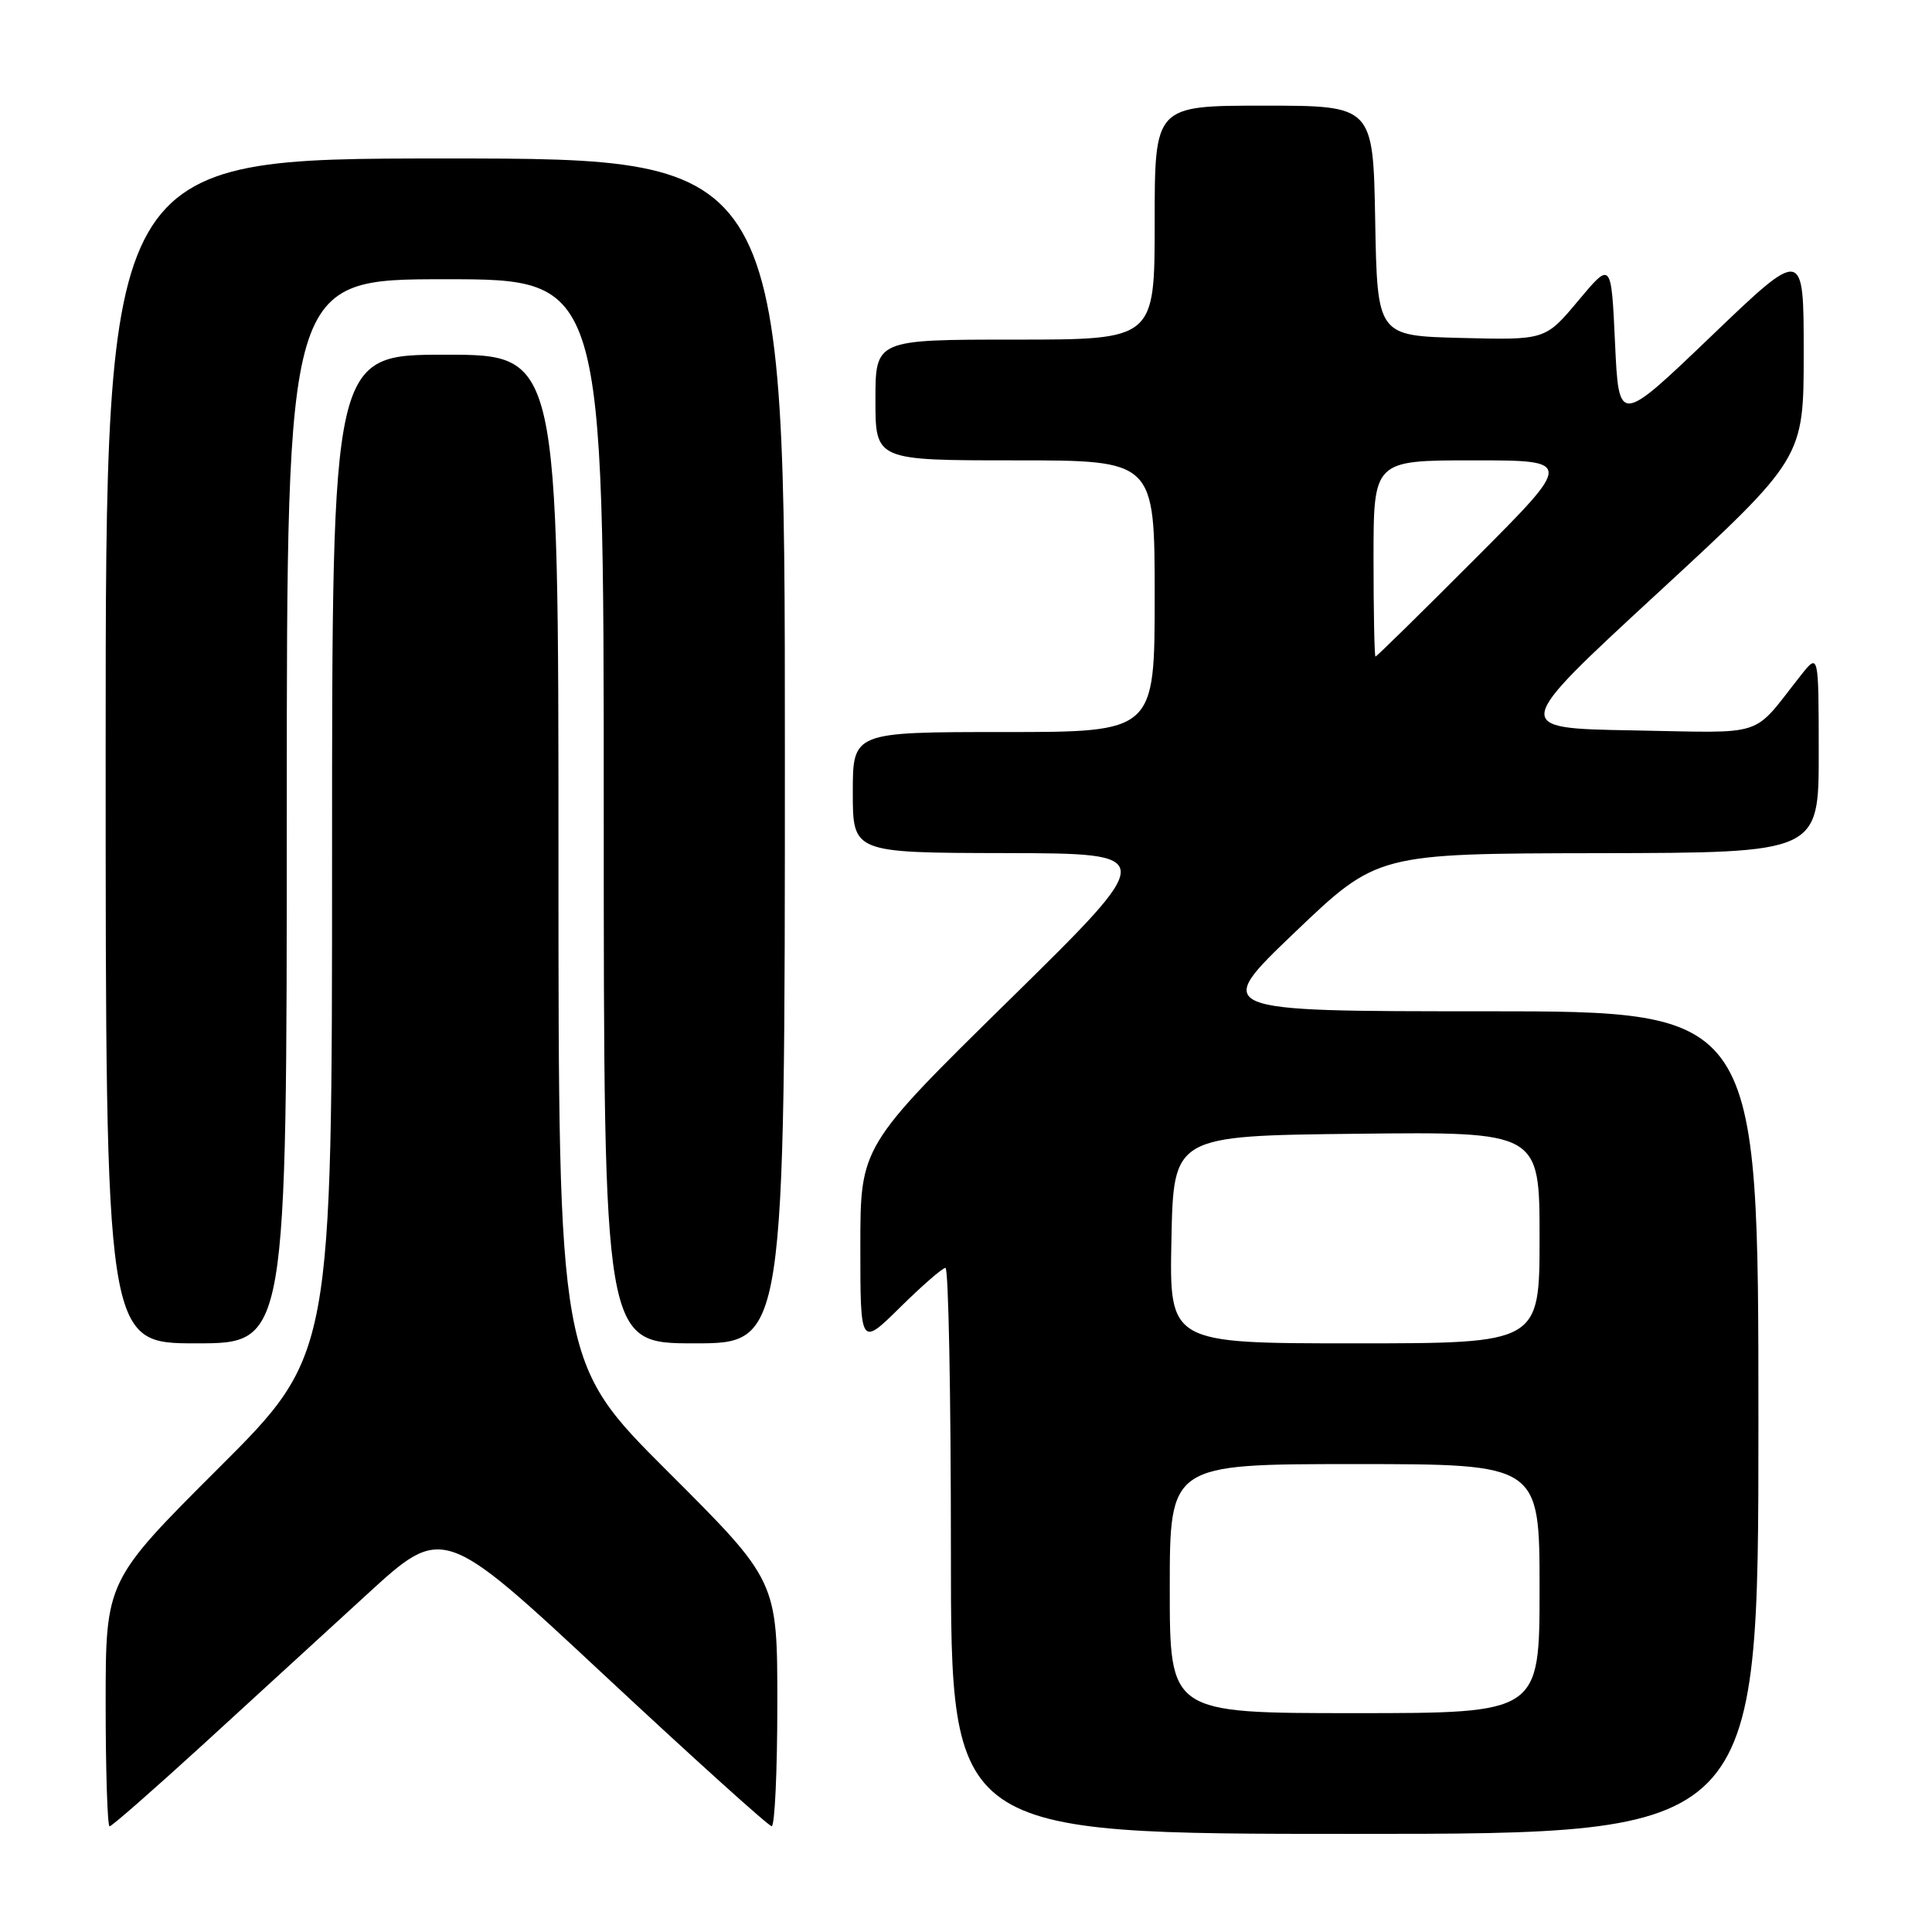 <?xml version="1.0" encoding="UTF-8" standalone="no"?>
<!DOCTYPE svg PUBLIC "-//W3C//DTD SVG 1.1//EN" "http://www.w3.org/Graphics/SVG/1.1/DTD/svg11.dtd" >
<svg xmlns="http://www.w3.org/2000/svg" xmlns:xlink="http://www.w3.org/1999/xlink" version="1.1" viewBox="0 0 256 256">
 <g >
 <path fill="currentColor"
d=" M 233.00 188.50 C 233.00 134.00 233.00 134.00 196.81 134.00 C 160.63 134.00 160.63 134.00 171.56 123.55 C 182.50 113.10 182.50 113.10 211.75 113.05 C 241.00 113.00 241.00 113.00 240.99 99.75 C 240.98 86.50 240.98 86.50 238.61 89.50 C 231.99 97.87 234.36 97.10 216.37 96.78 C 200.23 96.50 200.23 96.50 219.62 78.61 C 239.00 60.72 239.00 60.72 239.00 46.76 C 239.00 32.80 239.00 32.80 226.75 44.54 C 214.50 56.28 214.50 56.28 214.00 45.45 C 213.50 34.61 213.50 34.61 209.13 39.84 C 204.76 45.06 204.76 45.06 193.63 44.78 C 182.50 44.50 182.50 44.50 182.22 29.25 C 181.95 14.00 181.95 14.00 167.47 14.00 C 153.00 14.00 153.00 14.00 153.00 29.50 C 153.00 45.00 153.00 45.00 134.50 45.00 C 116.00 45.00 116.00 45.00 116.00 53.00 C 116.00 61.00 116.00 61.00 134.50 61.00 C 153.00 61.00 153.00 61.00 153.00 79.00 C 153.00 97.00 153.00 97.00 133.00 97.00 C 113.00 97.00 113.00 97.00 113.00 105.00 C 113.00 113.00 113.00 113.00 133.25 113.04 C 153.50 113.08 153.50 113.08 133.75 132.49 C 114.00 151.89 114.00 151.89 114.00 165.16 C 114.00 178.43 114.00 178.43 119.28 173.22 C 122.19 170.35 124.89 168.00 125.28 168.00 C 125.68 168.00 126.00 184.88 126.00 205.50 C 126.00 243.00 126.00 243.00 179.50 243.00 C 233.00 243.00 233.00 243.00 233.00 188.50 Z  M 26.77 231.28 C 33.22 225.38 43.05 216.38 48.60 211.29 C 58.70 202.03 58.70 202.03 80.10 221.99 C 91.87 232.97 101.84 241.97 102.25 241.98 C 102.66 241.99 103.00 234.68 103.00 225.74 C 103.00 209.47 103.00 209.47 88.50 195.00 C 74.00 180.53 74.00 180.53 74.00 113.76 C 74.00 47.00 74.00 47.00 59.00 47.00 C 44.00 47.00 44.00 47.00 44.00 113.26 C 44.00 179.53 44.00 179.53 29.00 194.50 C 14.00 209.47 14.00 209.47 14.00 225.74 C 14.00 234.68 14.24 242.00 14.52 242.00 C 14.81 242.00 20.32 237.17 26.77 231.28 Z  M 38.00 107.50 C 38.00 37.00 38.00 37.00 59.00 37.00 C 80.00 37.00 80.00 37.00 80.00 107.50 C 80.00 178.00 80.00 178.00 92.00 178.00 C 104.00 178.00 104.00 178.00 104.00 99.50 C 104.00 21.00 104.00 21.00 59.00 21.00 C 14.00 21.00 14.00 21.00 14.00 99.50 C 14.00 178.00 14.00 178.00 26.00 178.00 C 38.00 178.00 38.00 178.00 38.00 107.50 Z  M 155.00 210.50 C 155.00 194.00 155.00 194.00 179.50 194.00 C 204.00 194.00 204.00 194.00 204.00 210.50 C 204.00 227.00 204.00 227.00 179.50 227.00 C 155.00 227.00 155.00 227.00 155.00 210.50 Z  M 155.22 164.25 C 155.50 150.50 155.50 150.50 179.75 150.23 C 204.00 149.96 204.00 149.96 204.00 163.98 C 204.00 178.00 204.00 178.00 179.47 178.00 C 154.94 178.00 154.94 178.00 155.22 164.25 Z  M 182.00 74.00 C 182.00 61.00 182.00 61.00 195.24 61.00 C 208.47 61.00 208.47 61.00 195.50 74.00 C 188.37 81.15 182.41 87.00 182.26 87.00 C 182.12 87.00 182.00 81.15 182.00 74.00 Z "/>
</g>
</svg>